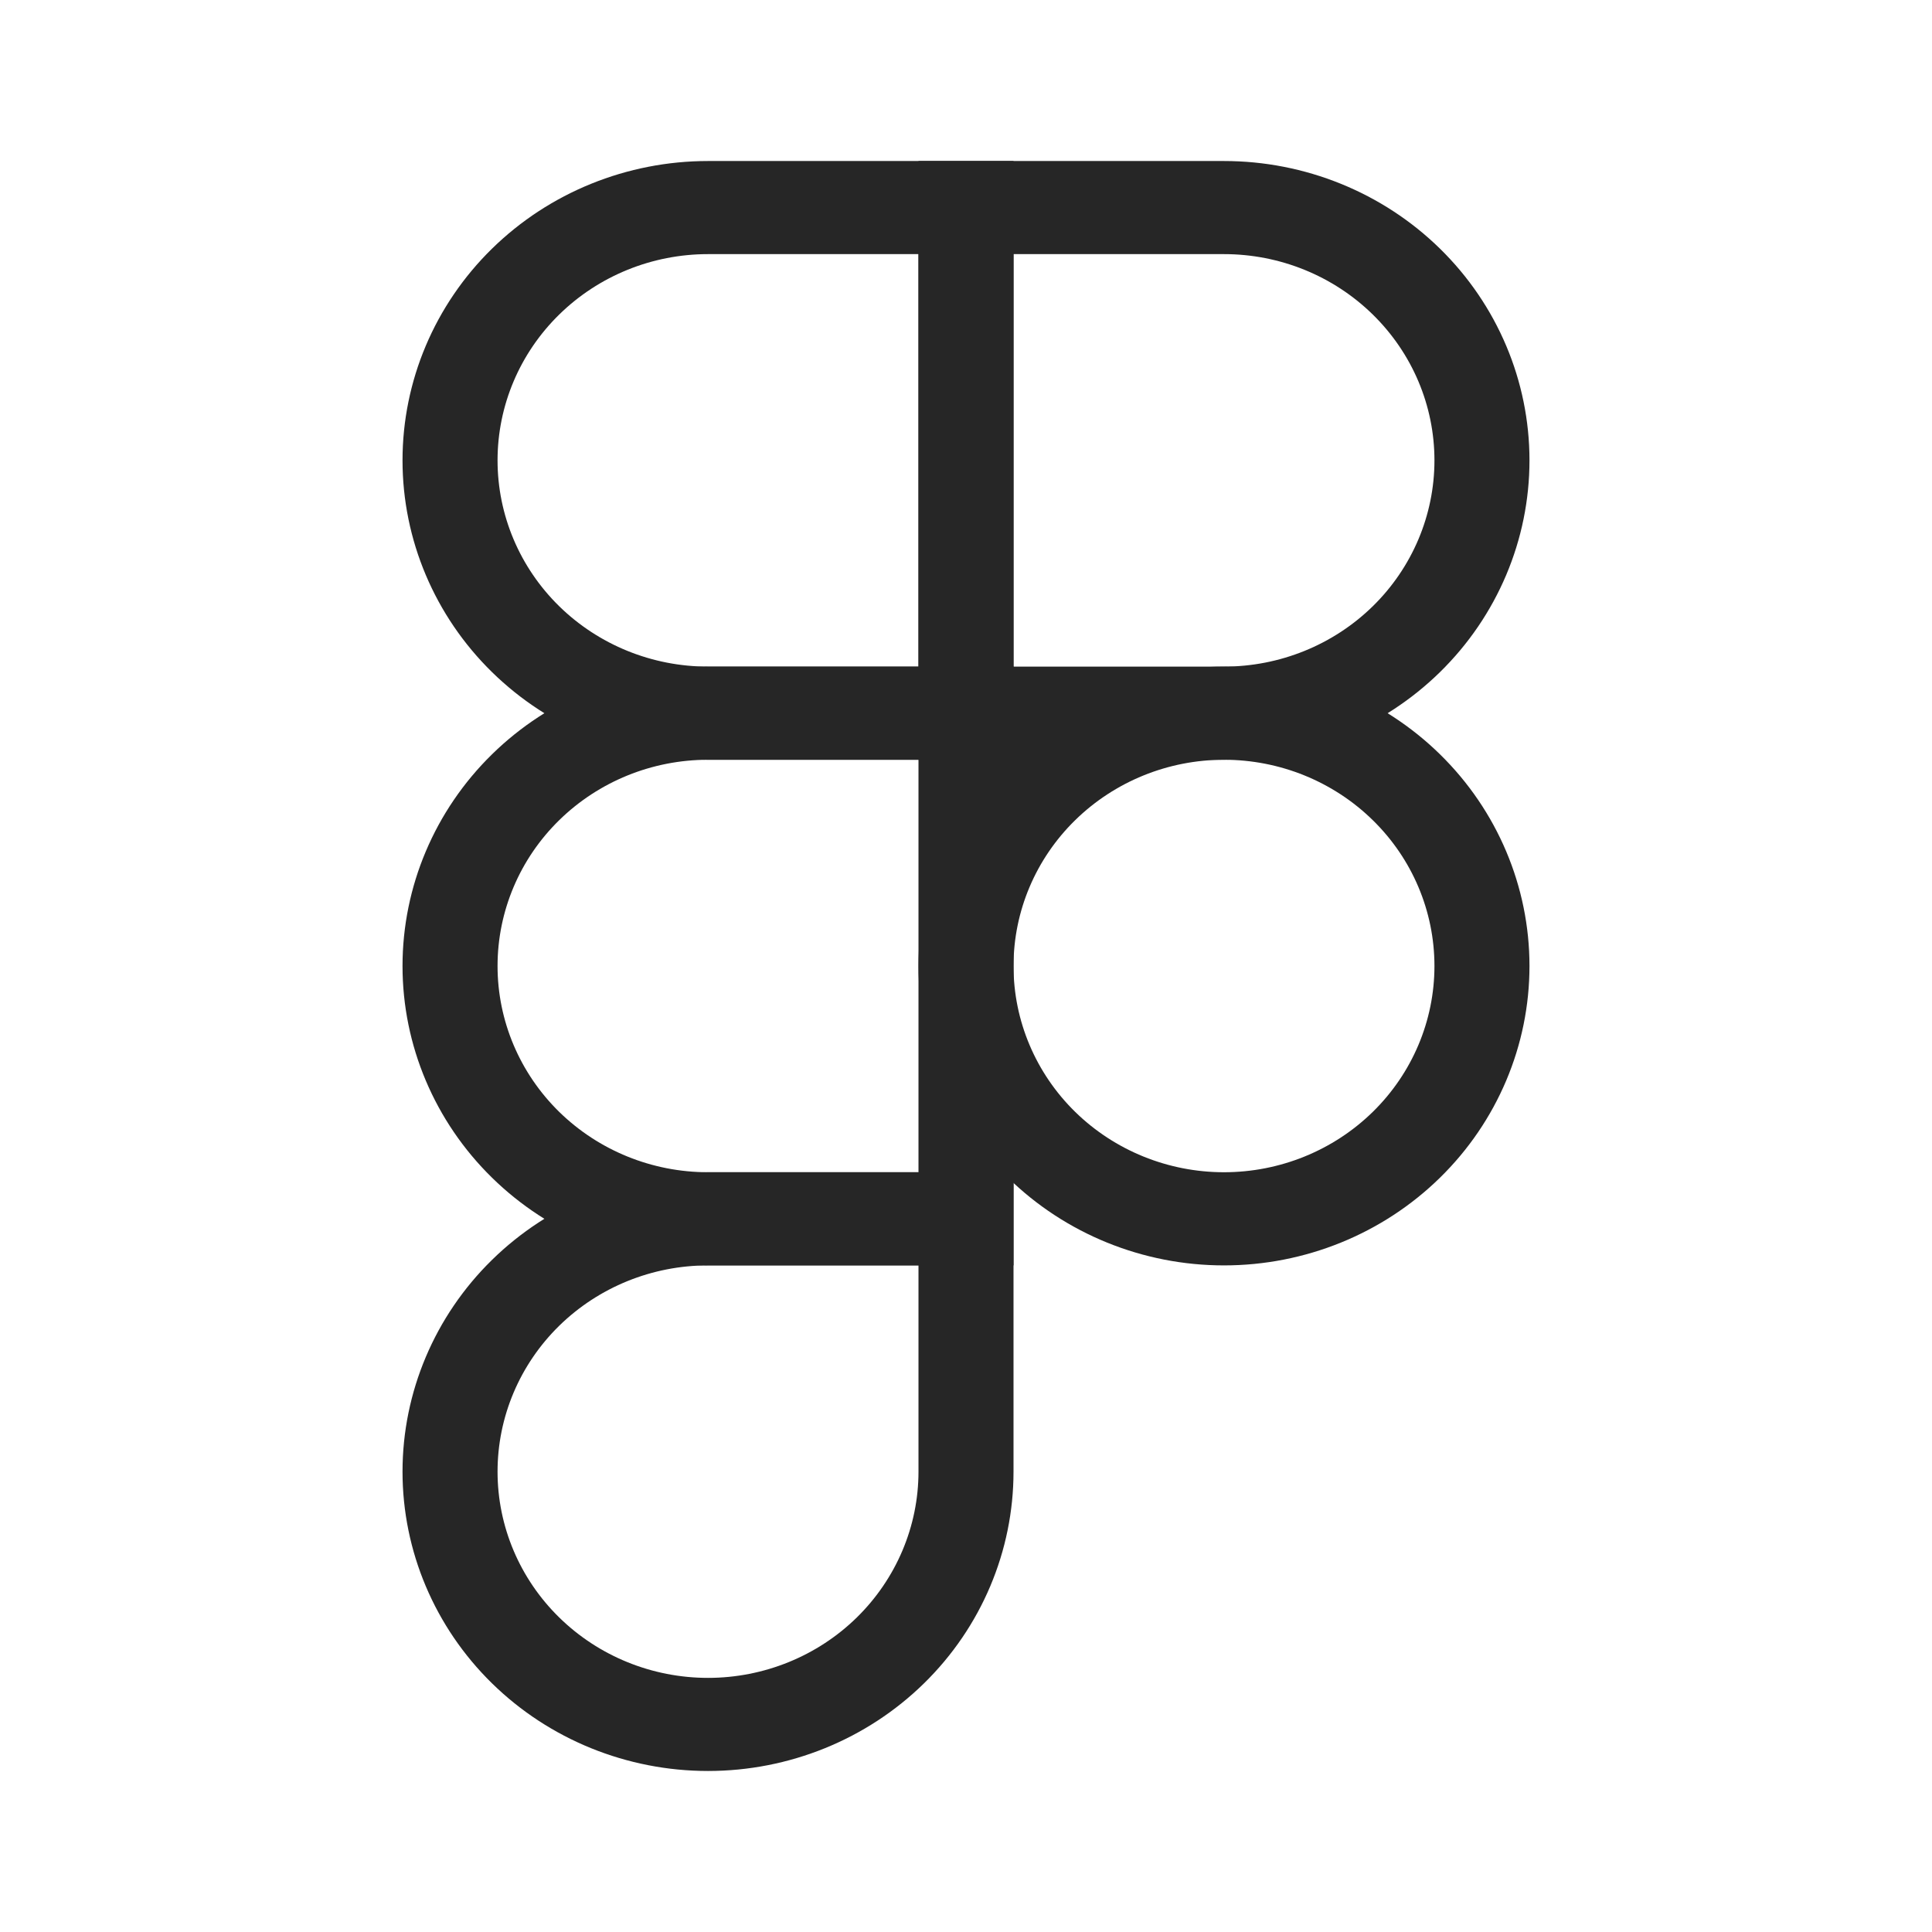 <svg width="32" height="32" viewBox="0 0 32 32" fill="none" xmlns="http://www.w3.org/2000/svg">
<path fill-rule="evenodd" clip-rule="evenodd" d="M20.273 12.584C19.349 12.584 18.462 12.944 17.808 13.585C17.154 14.225 16.787 15.094 16.787 16C16.787 16.906 17.154 17.775 17.808 18.416C18.462 19.056 19.349 19.416 20.273 19.416C21.198 19.416 22.084 19.056 22.738 18.416C23.392 17.775 23.759 16.906 23.759 16C23.759 15.094 23.392 14.225 22.738 13.585C22.084 12.944 21.198 12.584 20.273 12.584ZM16.695 12.494C17.644 11.564 18.931 11.041 20.273 11.041C21.615 11.041 22.902 11.564 23.851 12.494C24.8 13.424 25.333 14.685 25.333 16C25.333 17.315 24.8 18.576 23.851 19.506C22.902 20.436 21.615 20.959 20.273 20.959C18.931 20.959 17.644 20.436 16.695 19.506C15.746 18.576 15.213 17.315 15.213 16C15.213 14.685 15.746 13.424 16.695 12.494Z" fill="#262626"/>
<path fill-rule="evenodd" clip-rule="evenodd" d="M11.727 20.959C10.802 20.959 9.916 21.319 9.262 21.959C8.608 22.6 8.241 23.469 8.241 24.375C8.241 25.281 8.608 26.149 9.262 26.79C9.916 27.431 10.802 27.791 11.727 27.791C12.651 27.791 13.538 27.431 14.192 26.79C14.845 26.149 15.213 25.281 15.213 24.375V20.959H11.727ZM8.149 20.868C9.098 19.938 10.385 19.416 11.727 19.416H16.787V24.375C16.787 25.69 16.254 26.951 15.305 27.881C14.356 28.811 13.069 29.333 11.727 29.333C10.385 29.333 9.098 28.811 8.149 27.881C7.2 26.951 6.667 25.69 6.667 24.375C6.667 23.06 7.2 21.798 8.149 20.868Z" fill="#262626"/>
<path fill-rule="evenodd" clip-rule="evenodd" d="M15.213 2.667H20.273C21.615 2.667 22.902 3.189 23.851 4.119C24.8 5.049 25.333 6.31 25.333 7.625C25.333 8.94 24.8 10.202 23.851 11.132C22.902 12.062 21.615 12.584 20.273 12.584H15.213V2.667ZM16.787 4.209V11.041H20.273C21.198 11.041 22.084 10.681 22.738 10.041C23.392 9.4 23.759 8.531 23.759 7.625C23.759 6.719 23.392 5.851 22.738 5.21C22.084 4.569 21.198 4.209 20.273 4.209H16.787Z" fill="#262626"/>
<path fill-rule="evenodd" clip-rule="evenodd" d="M8.149 4.119C9.098 3.189 10.385 2.667 11.727 2.667H16.787V12.584H11.727C10.385 12.584 9.098 12.062 8.149 11.132C7.2 10.202 6.667 8.94 6.667 7.625C6.667 6.31 7.2 5.049 8.149 4.119ZM11.727 4.209C10.802 4.209 9.916 4.569 9.262 5.21C8.608 5.851 8.241 6.719 8.241 7.625C8.241 8.531 8.608 9.4 9.262 10.041C9.916 10.681 10.802 11.041 11.727 11.041H15.213V4.209H11.727Z" fill="#262626"/>
<path fill-rule="evenodd" clip-rule="evenodd" d="M8.149 12.494C9.098 11.564 10.385 11.041 11.727 11.041H16.787V20.959H11.727C10.385 20.959 9.098 20.436 8.149 19.506C7.2 18.576 6.667 17.315 6.667 16C6.667 14.685 7.2 13.424 8.149 12.494ZM11.727 12.584C10.802 12.584 9.916 12.944 9.262 13.585C8.608 14.225 8.241 15.094 8.241 16C8.241 16.906 8.608 17.775 9.262 18.416C9.916 19.056 10.802 19.416 11.727 19.416H15.213V12.584H11.727Z" fill="#262626"/>
</svg>
